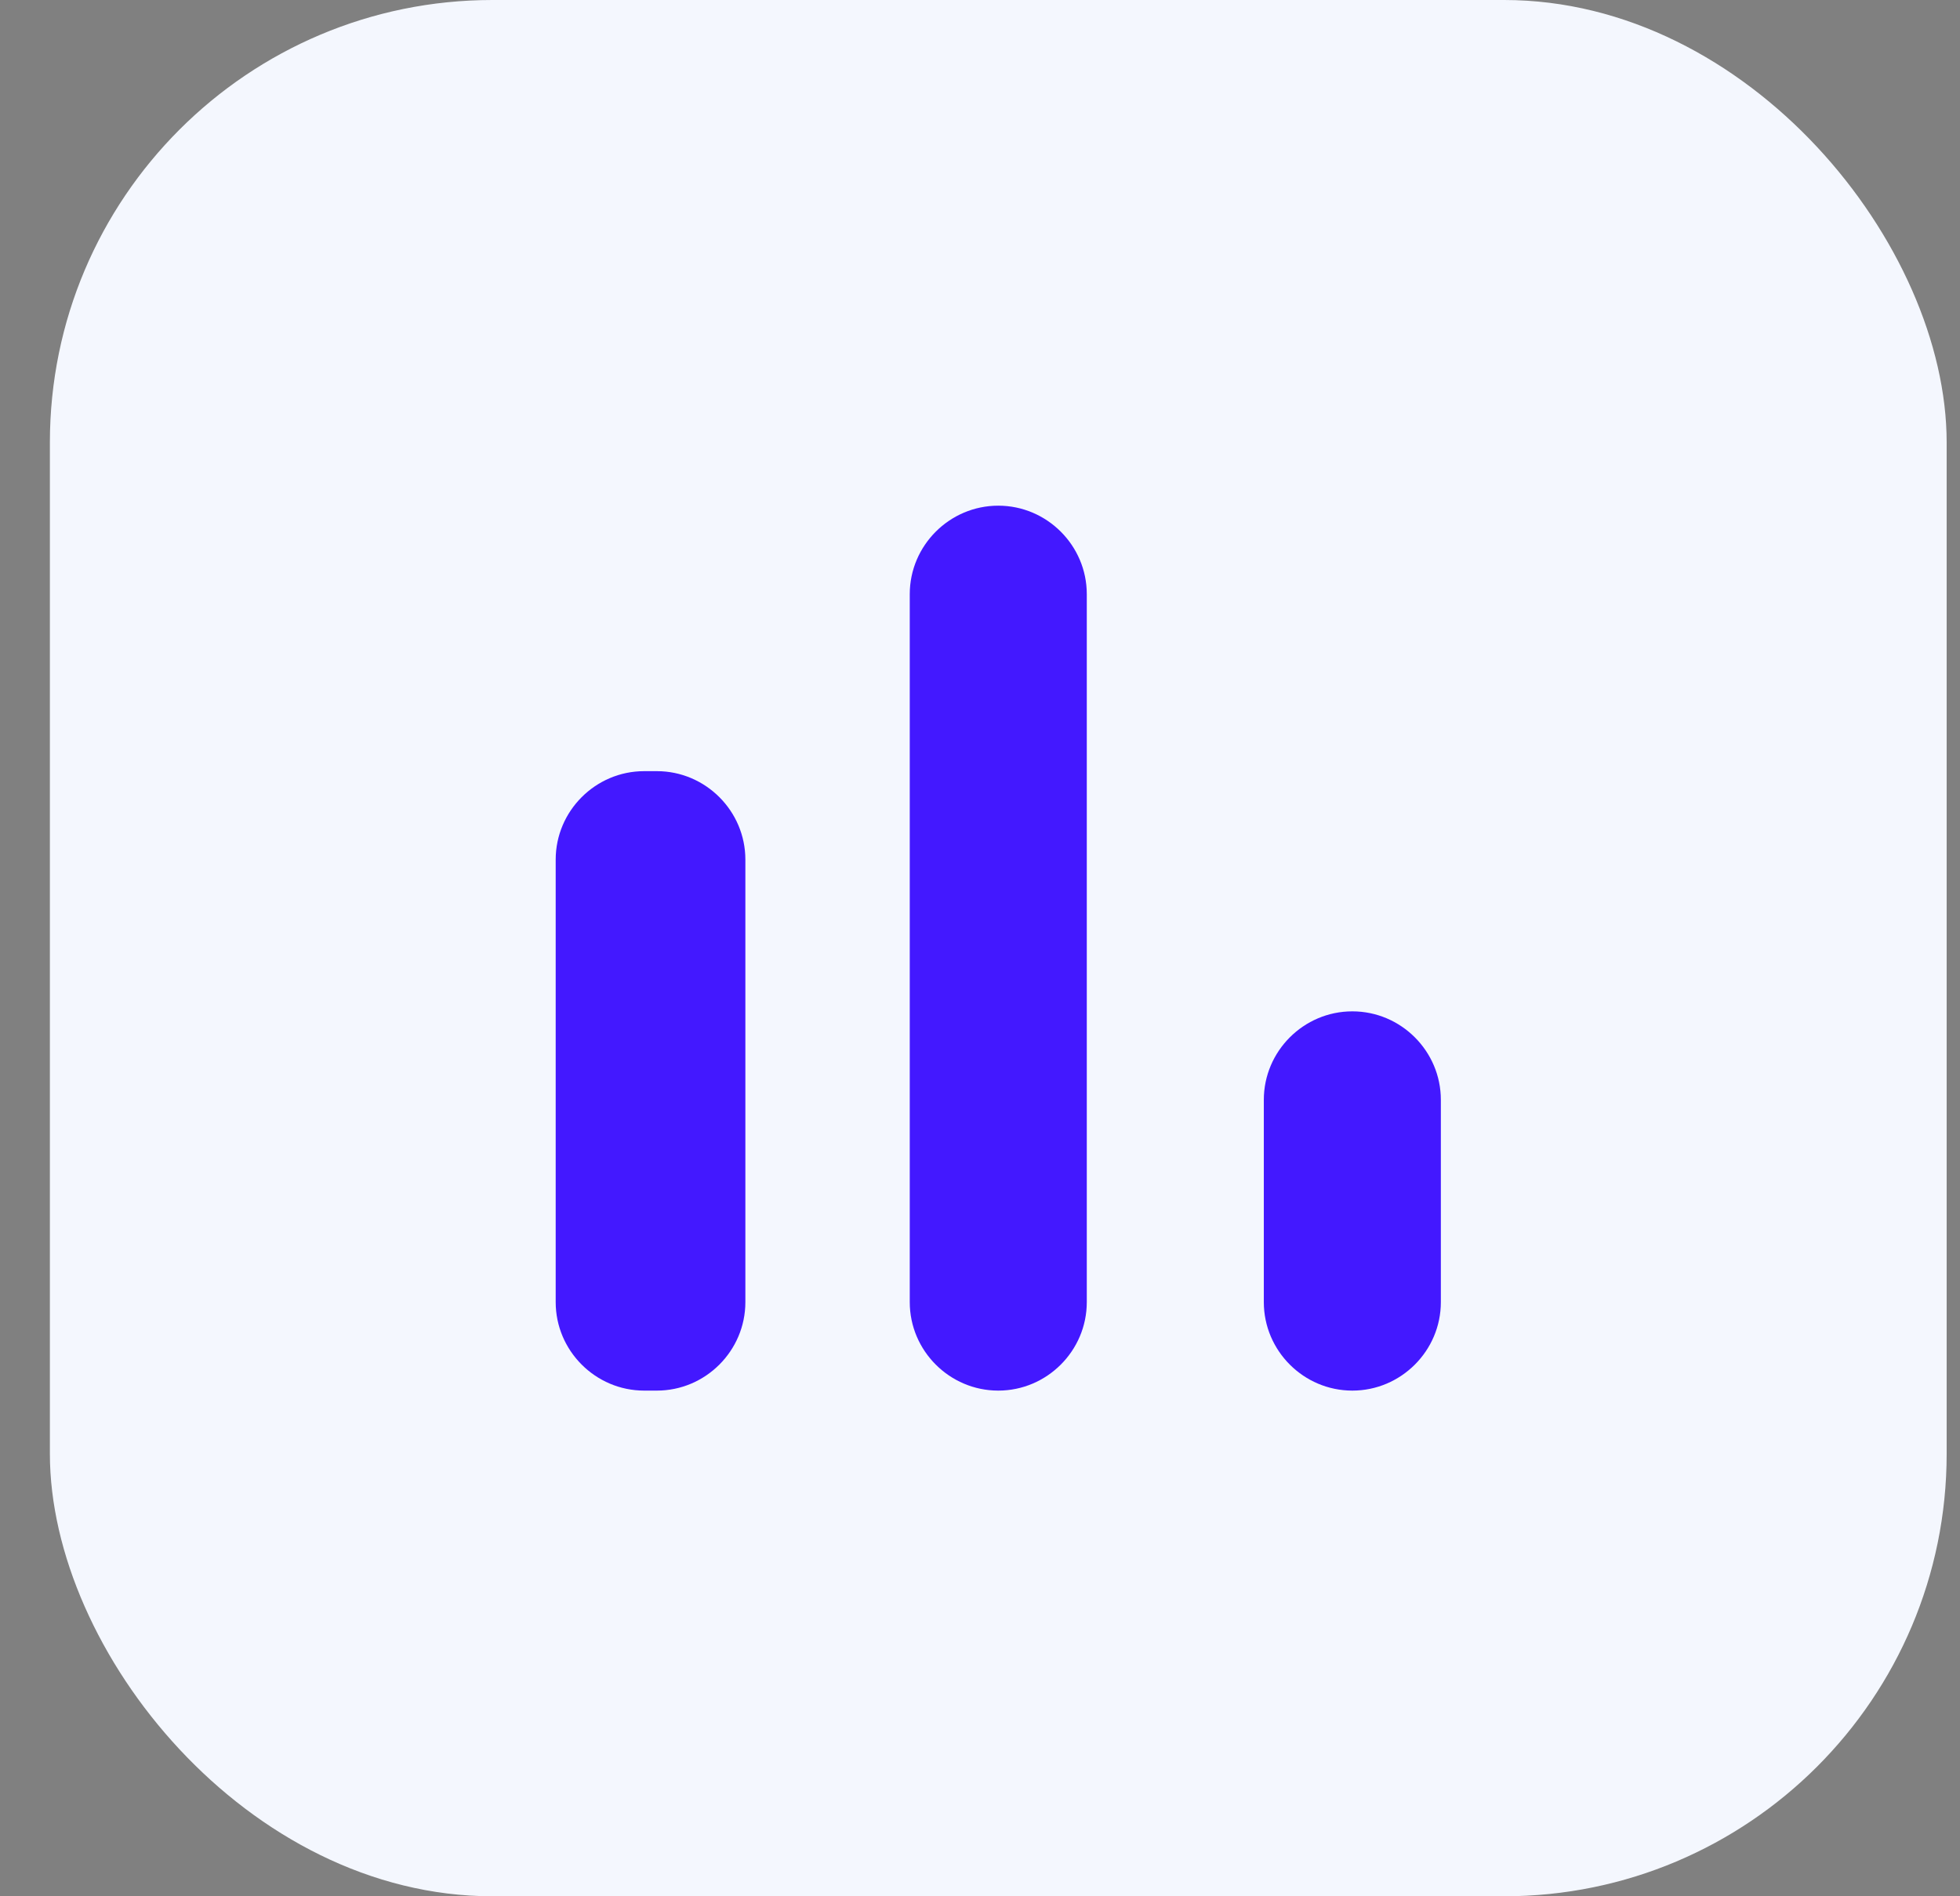 <svg width="31" height="30" viewBox="0 0 31 30" fill="none" xmlns="http://www.w3.org/2000/svg">
<rect x="0" y="0" width="31" height="30" fill="#808080" stroke="none"/>
<rect x="0.789" width="30" height="30" rx="7" fill="#F4F7FE"/>
<g clip-path="url(#clip0_46_103)">
<path d="M10.189 12.2H10.389C11.159 12.2 11.789 12.83 11.789 13.6V20.6C11.789 21.37 11.159 22 10.389 22H10.189C9.419 22 8.789 21.37 8.789 20.6V13.6C8.789 12.83 9.419 12.2 10.189 12.2ZM15.789 8C16.559 8 17.189 8.63 17.189 9.4V20.6C17.189 21.37 16.559 22 15.789 22C15.019 22 14.389 21.37 14.389 20.6V9.4C14.389 8.63 15.019 8 15.789 8ZM21.389 16C22.159 16 22.789 16.63 22.789 17.4V20.6C22.789 21.37 22.159 22 21.389 22C20.619 22 19.989 21.37 19.989 20.6V17.4C19.989 16.63 20.619 16 21.389 16Z" fill="#4318FF"/>
</g>
<defs>
<clipPath id="clip0_46_103">
<rect width="24" height="24" fill="white" transform="translate(3.789 3)"/>
</clipPath>
</defs>
</svg>
